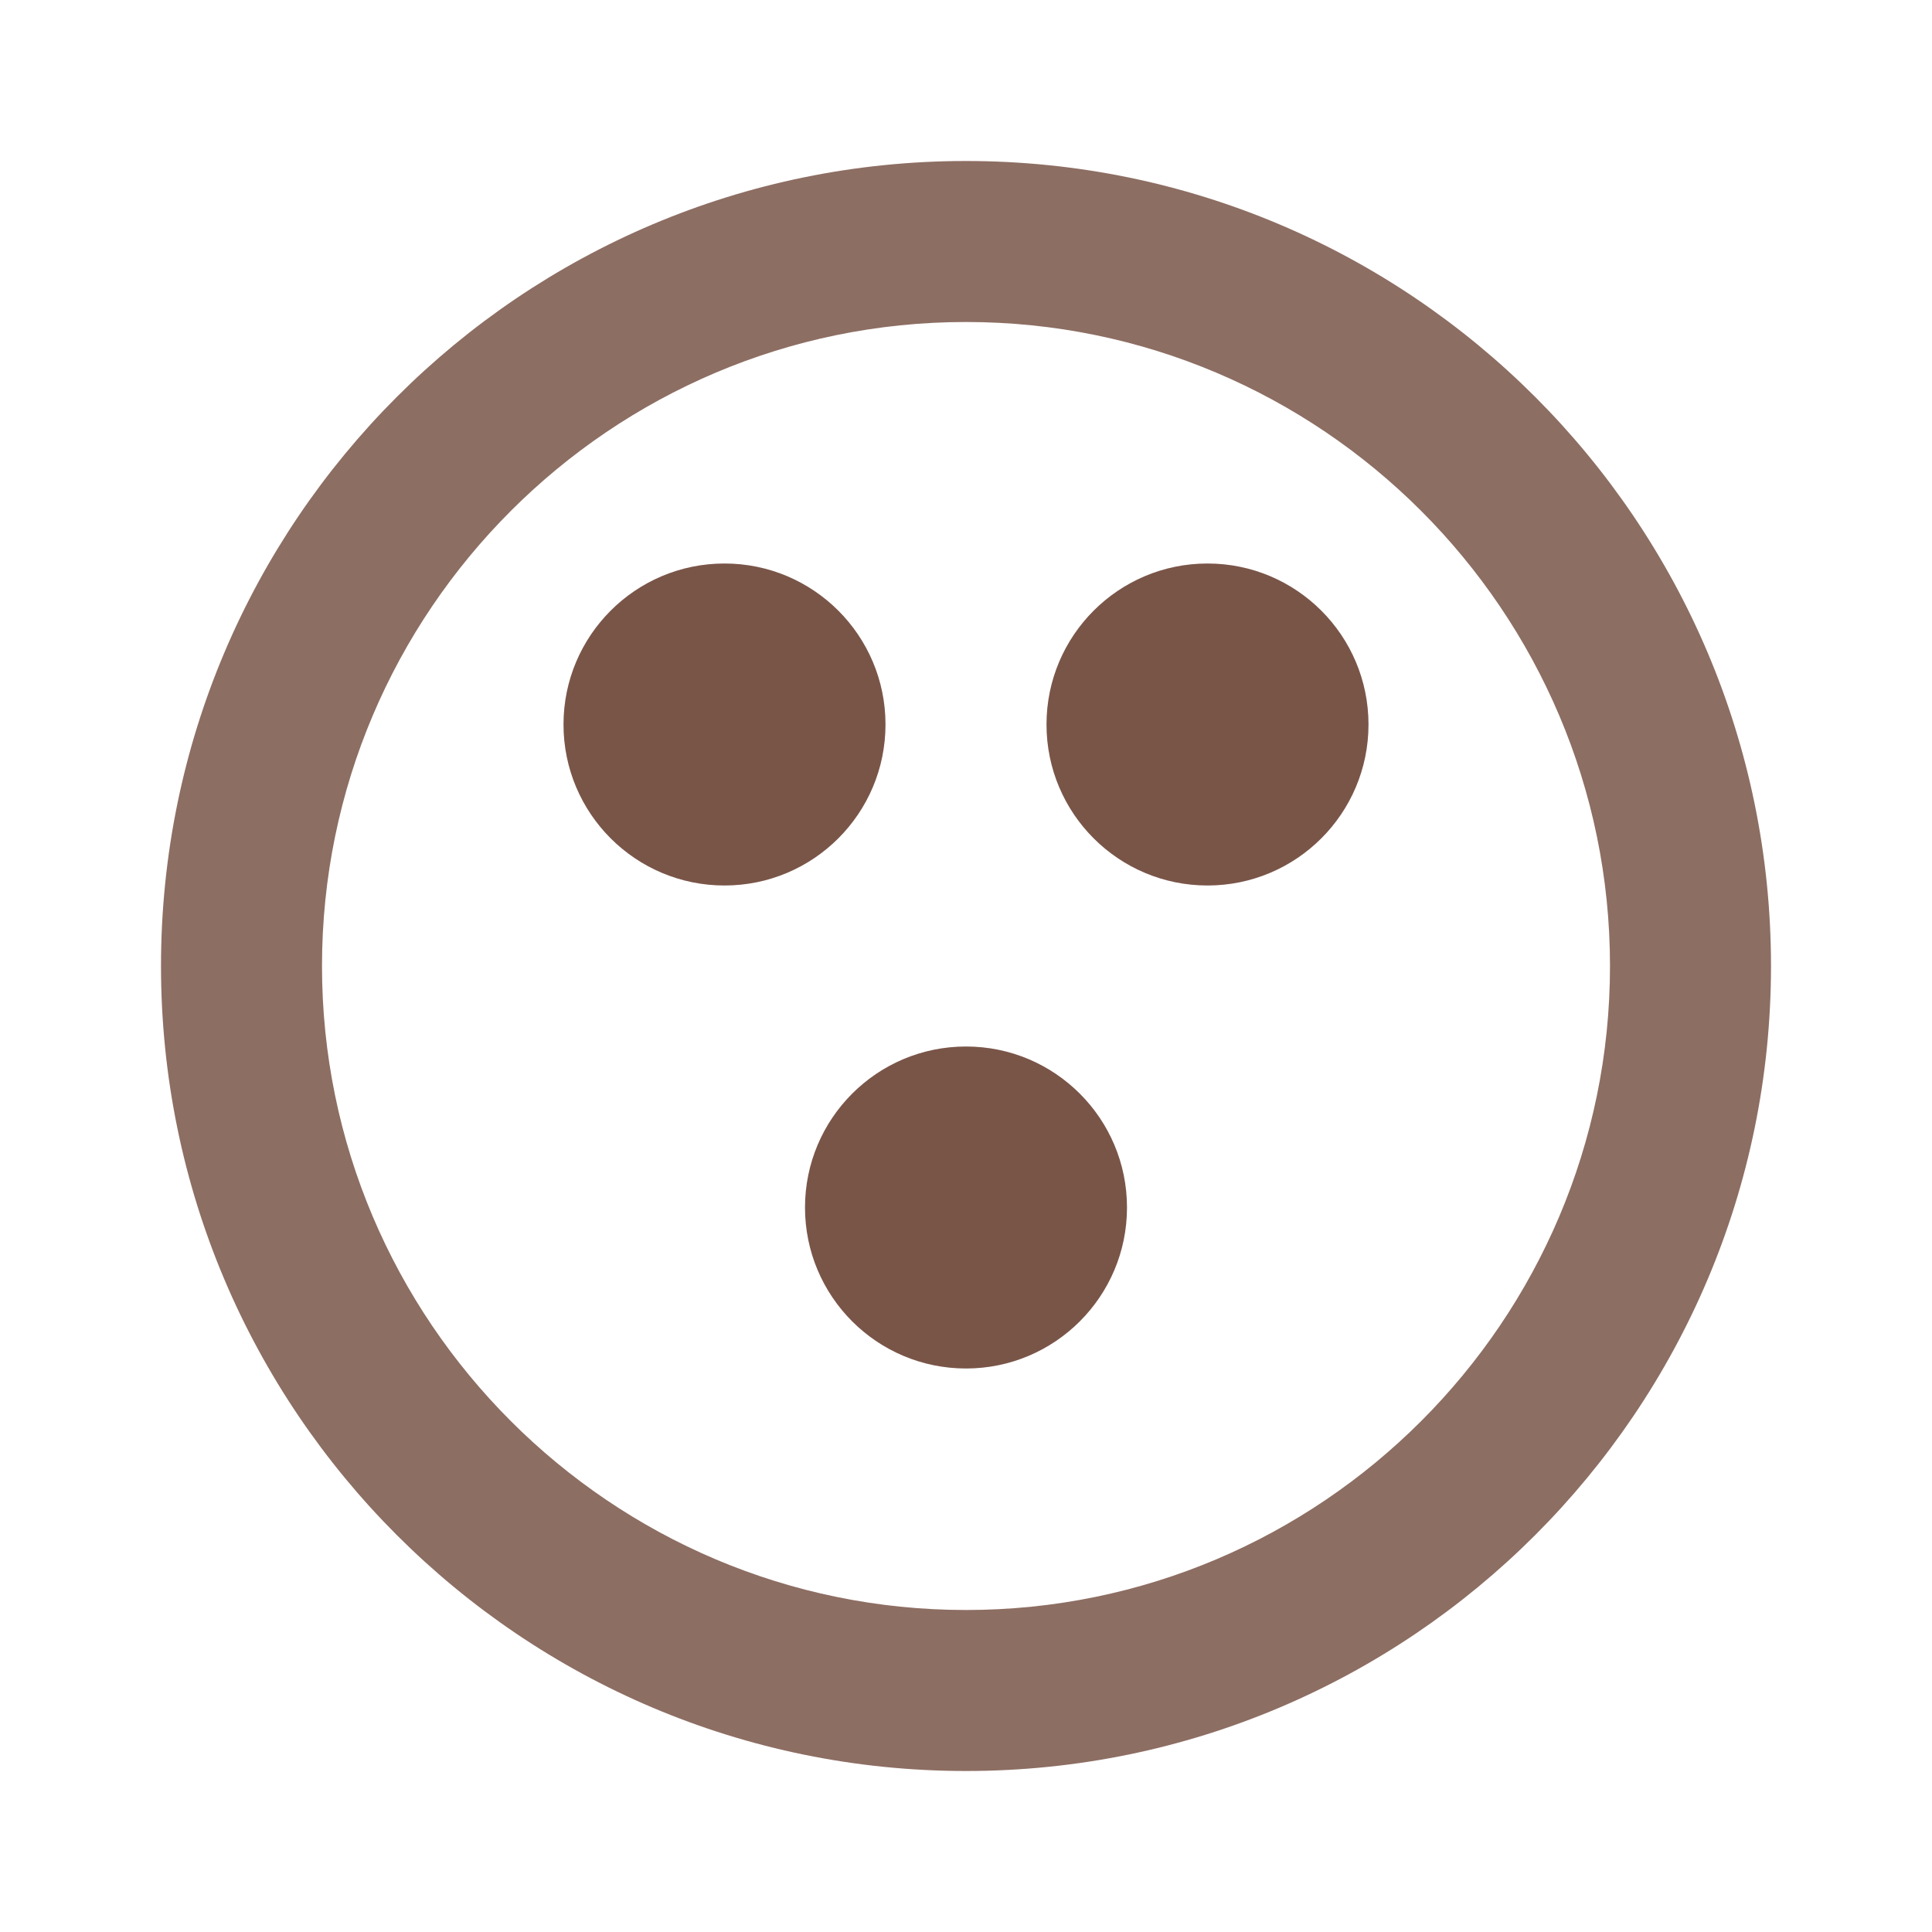 <svg xmlns="http://www.w3.org/2000/svg" viewBox="0 0 24 24">
  <path fill="#8D6E63" d="M12 2C6.48 2 2 6.48 2 12s4.48 10 10 10 10-4.48 10-10S17.52 2 12 2zm0 18c-4.41 0-8-3.59-8-8s3.59-8 8-8 8 3.59 8 8-3.59 8-8 8z"/>
  <circle fill="#795548" cx="9" cy="9" r="2"/>
  <circle fill="#795548" cx="15" cy="9" r="2"/>
  <circle fill="#795548" cx="12" cy="15" r="2"/>
</svg>